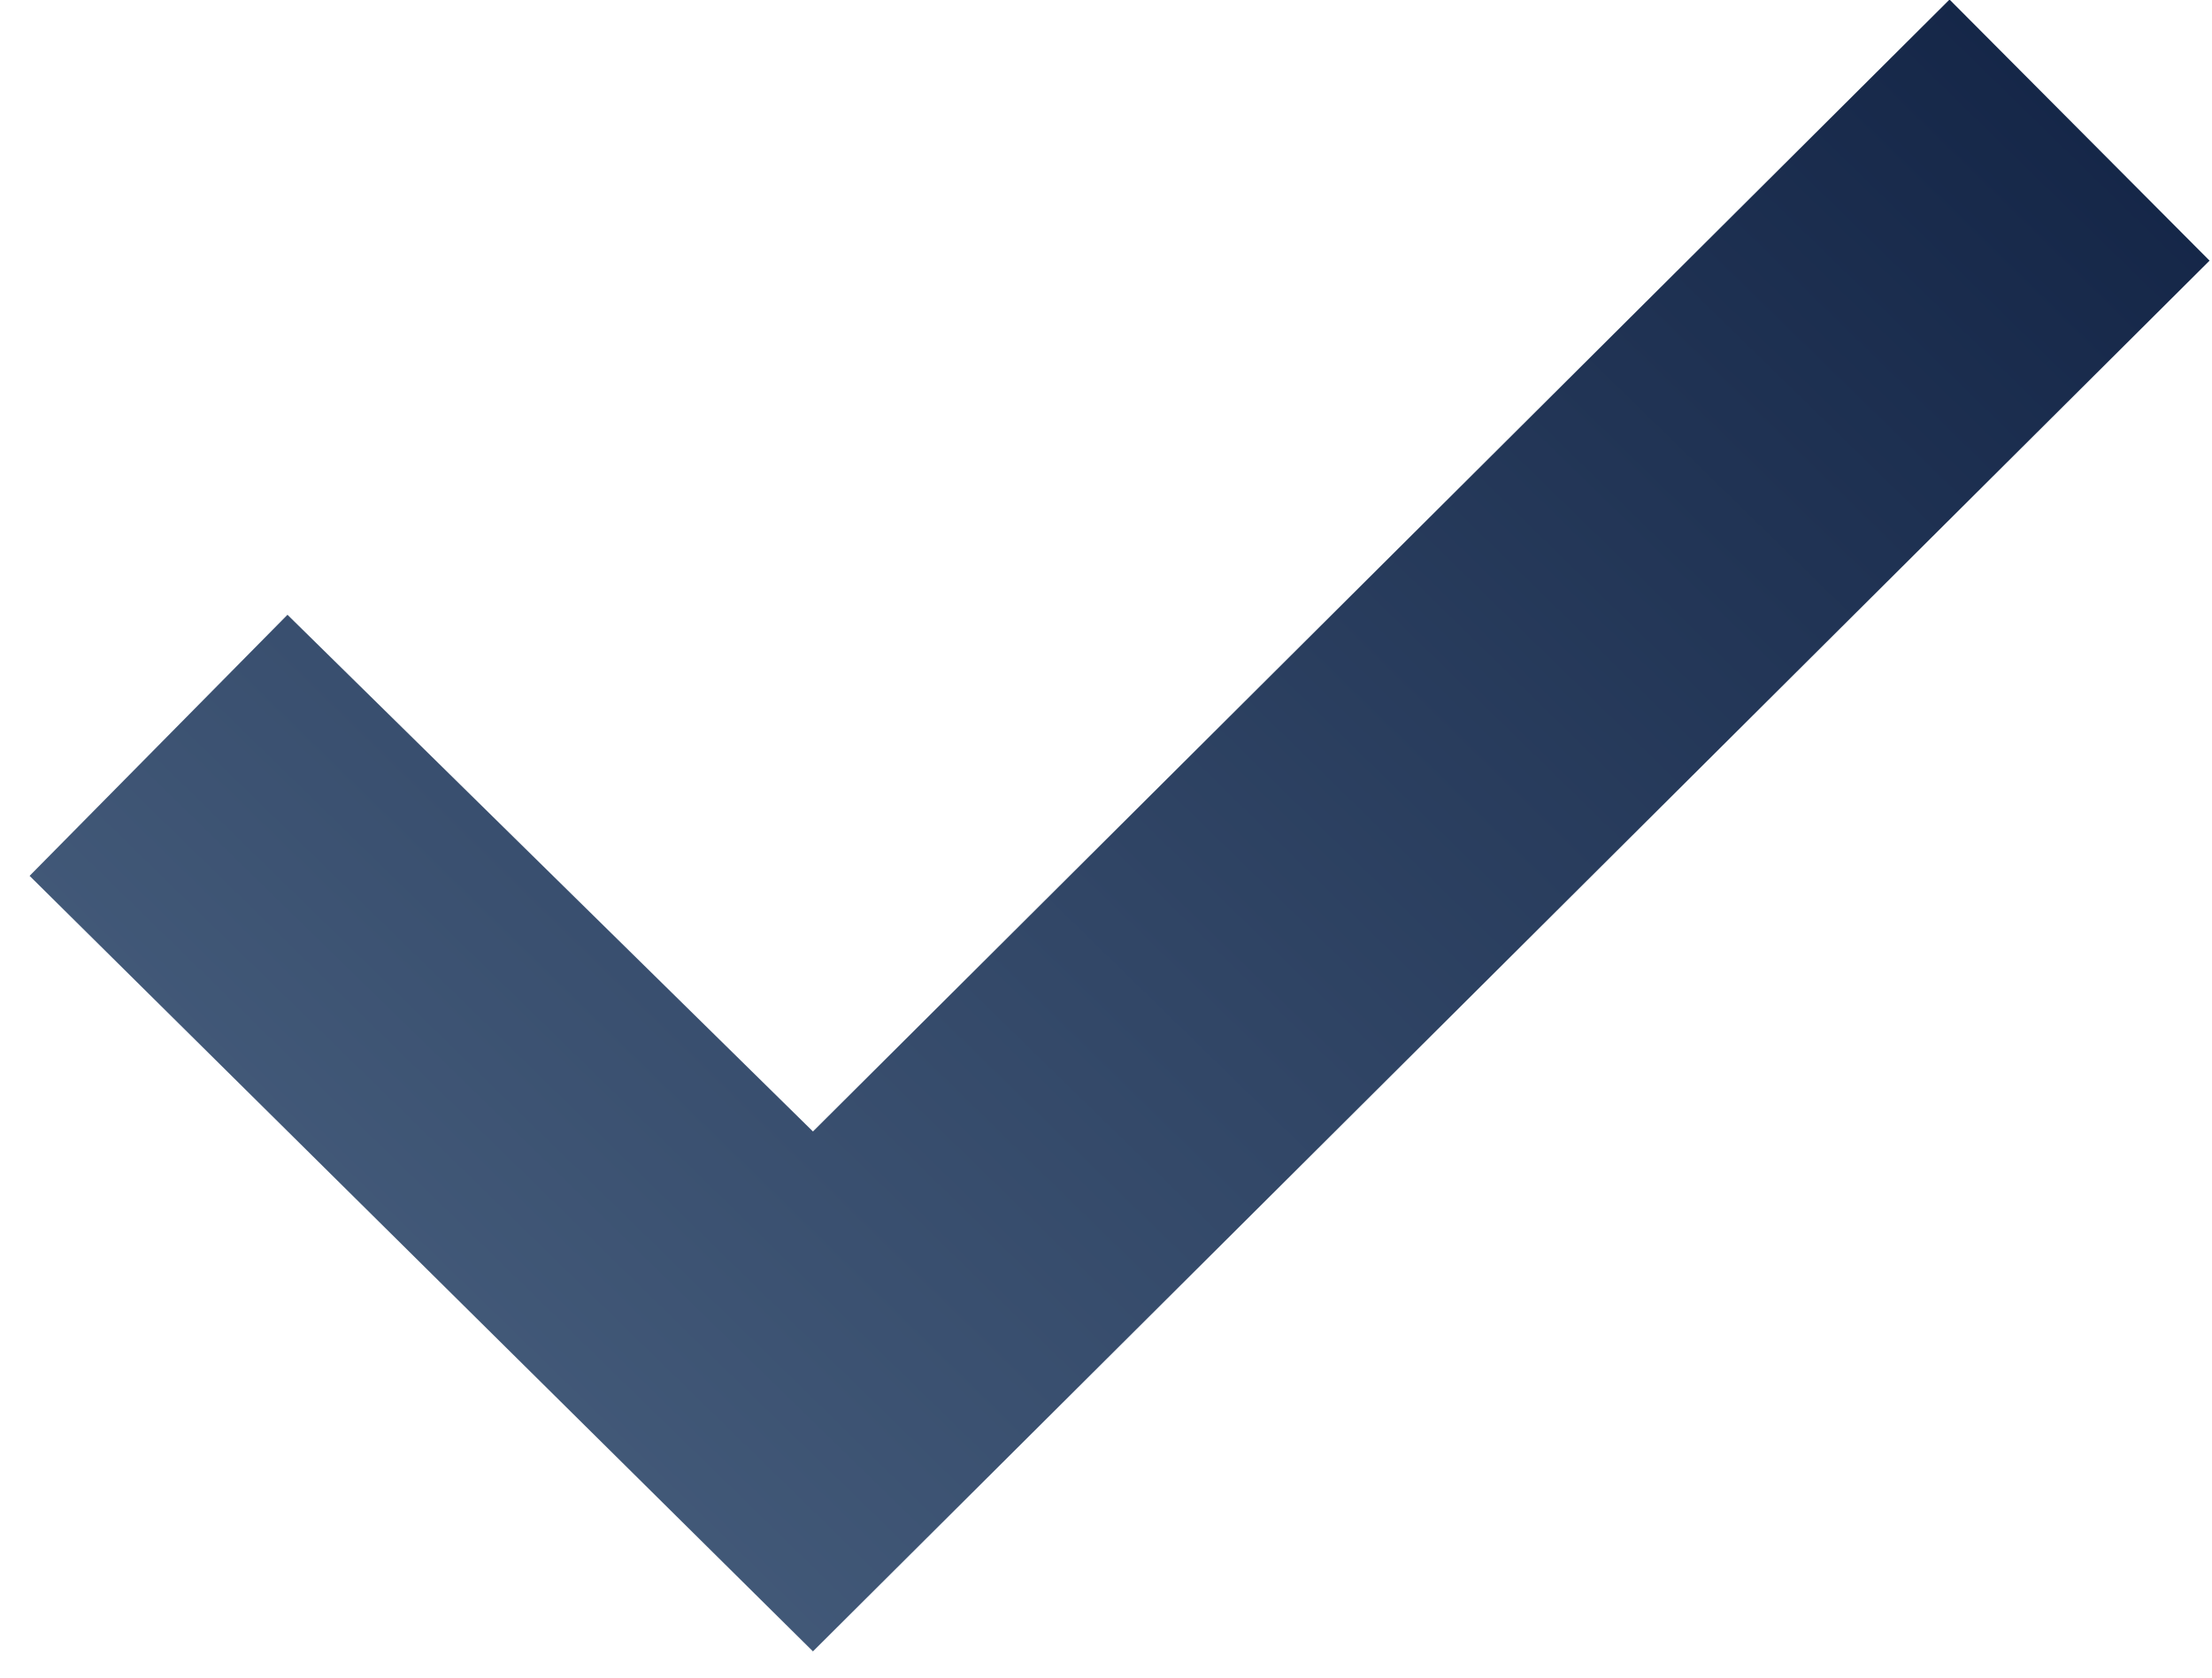 <svg width="29" height="22" viewBox="0 0 29 22" fill="none" xmlns="http://www.w3.org/2000/svg">
<path d="M0.388 11.486L3.769 8.062L10.658 14.838L25.559 -0.006L28.968 3.418L10.658 21.656L0.388 11.486Z" fill="url(#paint0_linear_39_297)"/>
<defs>
<linearGradient id="paint0_linear_39_297" x1="22.125" y1="-15" x2="-5.827" y2="13.669" gradientUnits="userSpaceOnUse">
<stop stop-color="#071739"/>
<stop offset="1" stop-color="#4B6382"/>
</linearGradient>
</defs>
</svg>
